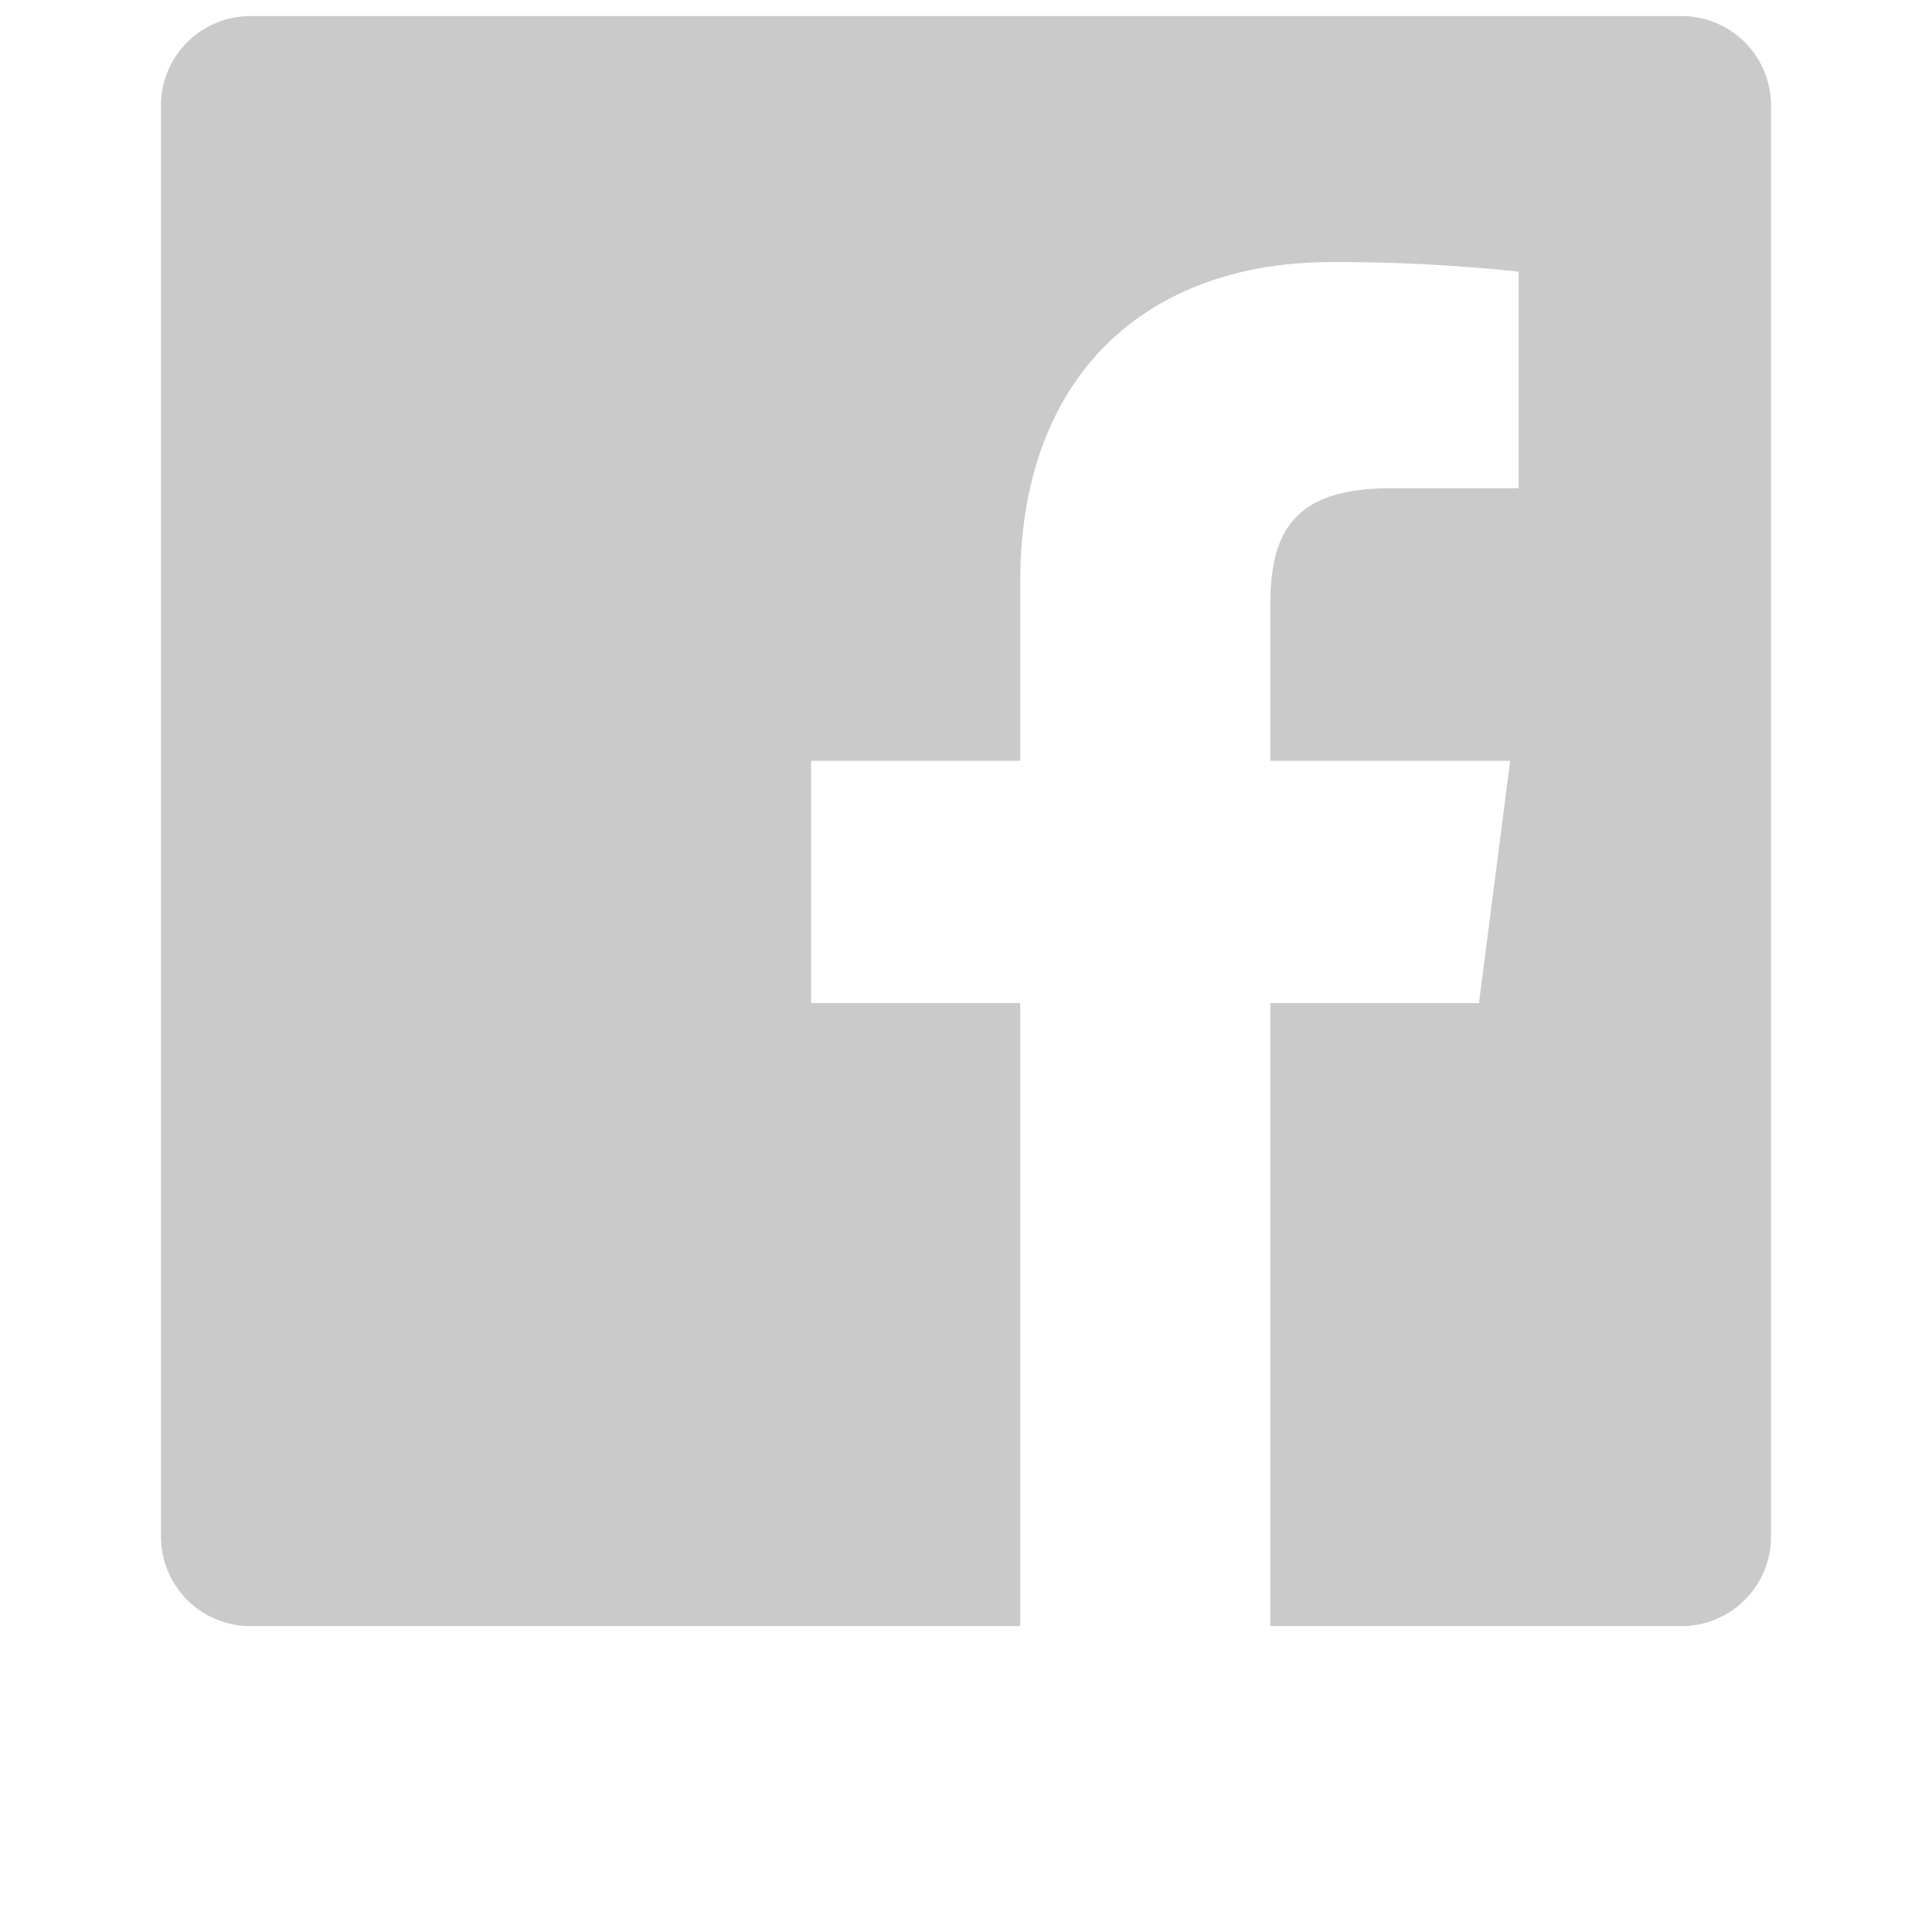 <svg width="40" height="40" fill="none" xmlns="http://www.w3.org/2000/svg"><path d="M26.3 33.667v-12.9h4.32l.647-5.015H26.3v-3.2c0-1.452.404-2.443 2.485-2.443h2.656V5.624a35.54 35.54 0 00-3.87-.198c-3.828 0-6.449 2.337-6.449 6.63v3.696h-4.33v5.015h4.33v12.9H5.185a1.852 1.852 0 01-1.852-1.852V2.185A1.852 1.852 0 015.185.333h29.63a1.852 1.852 0 011.852 1.852v29.63a1.852 1.852 0 01-1.852 1.852H26.3z" fill="#cacaca"/></svg>